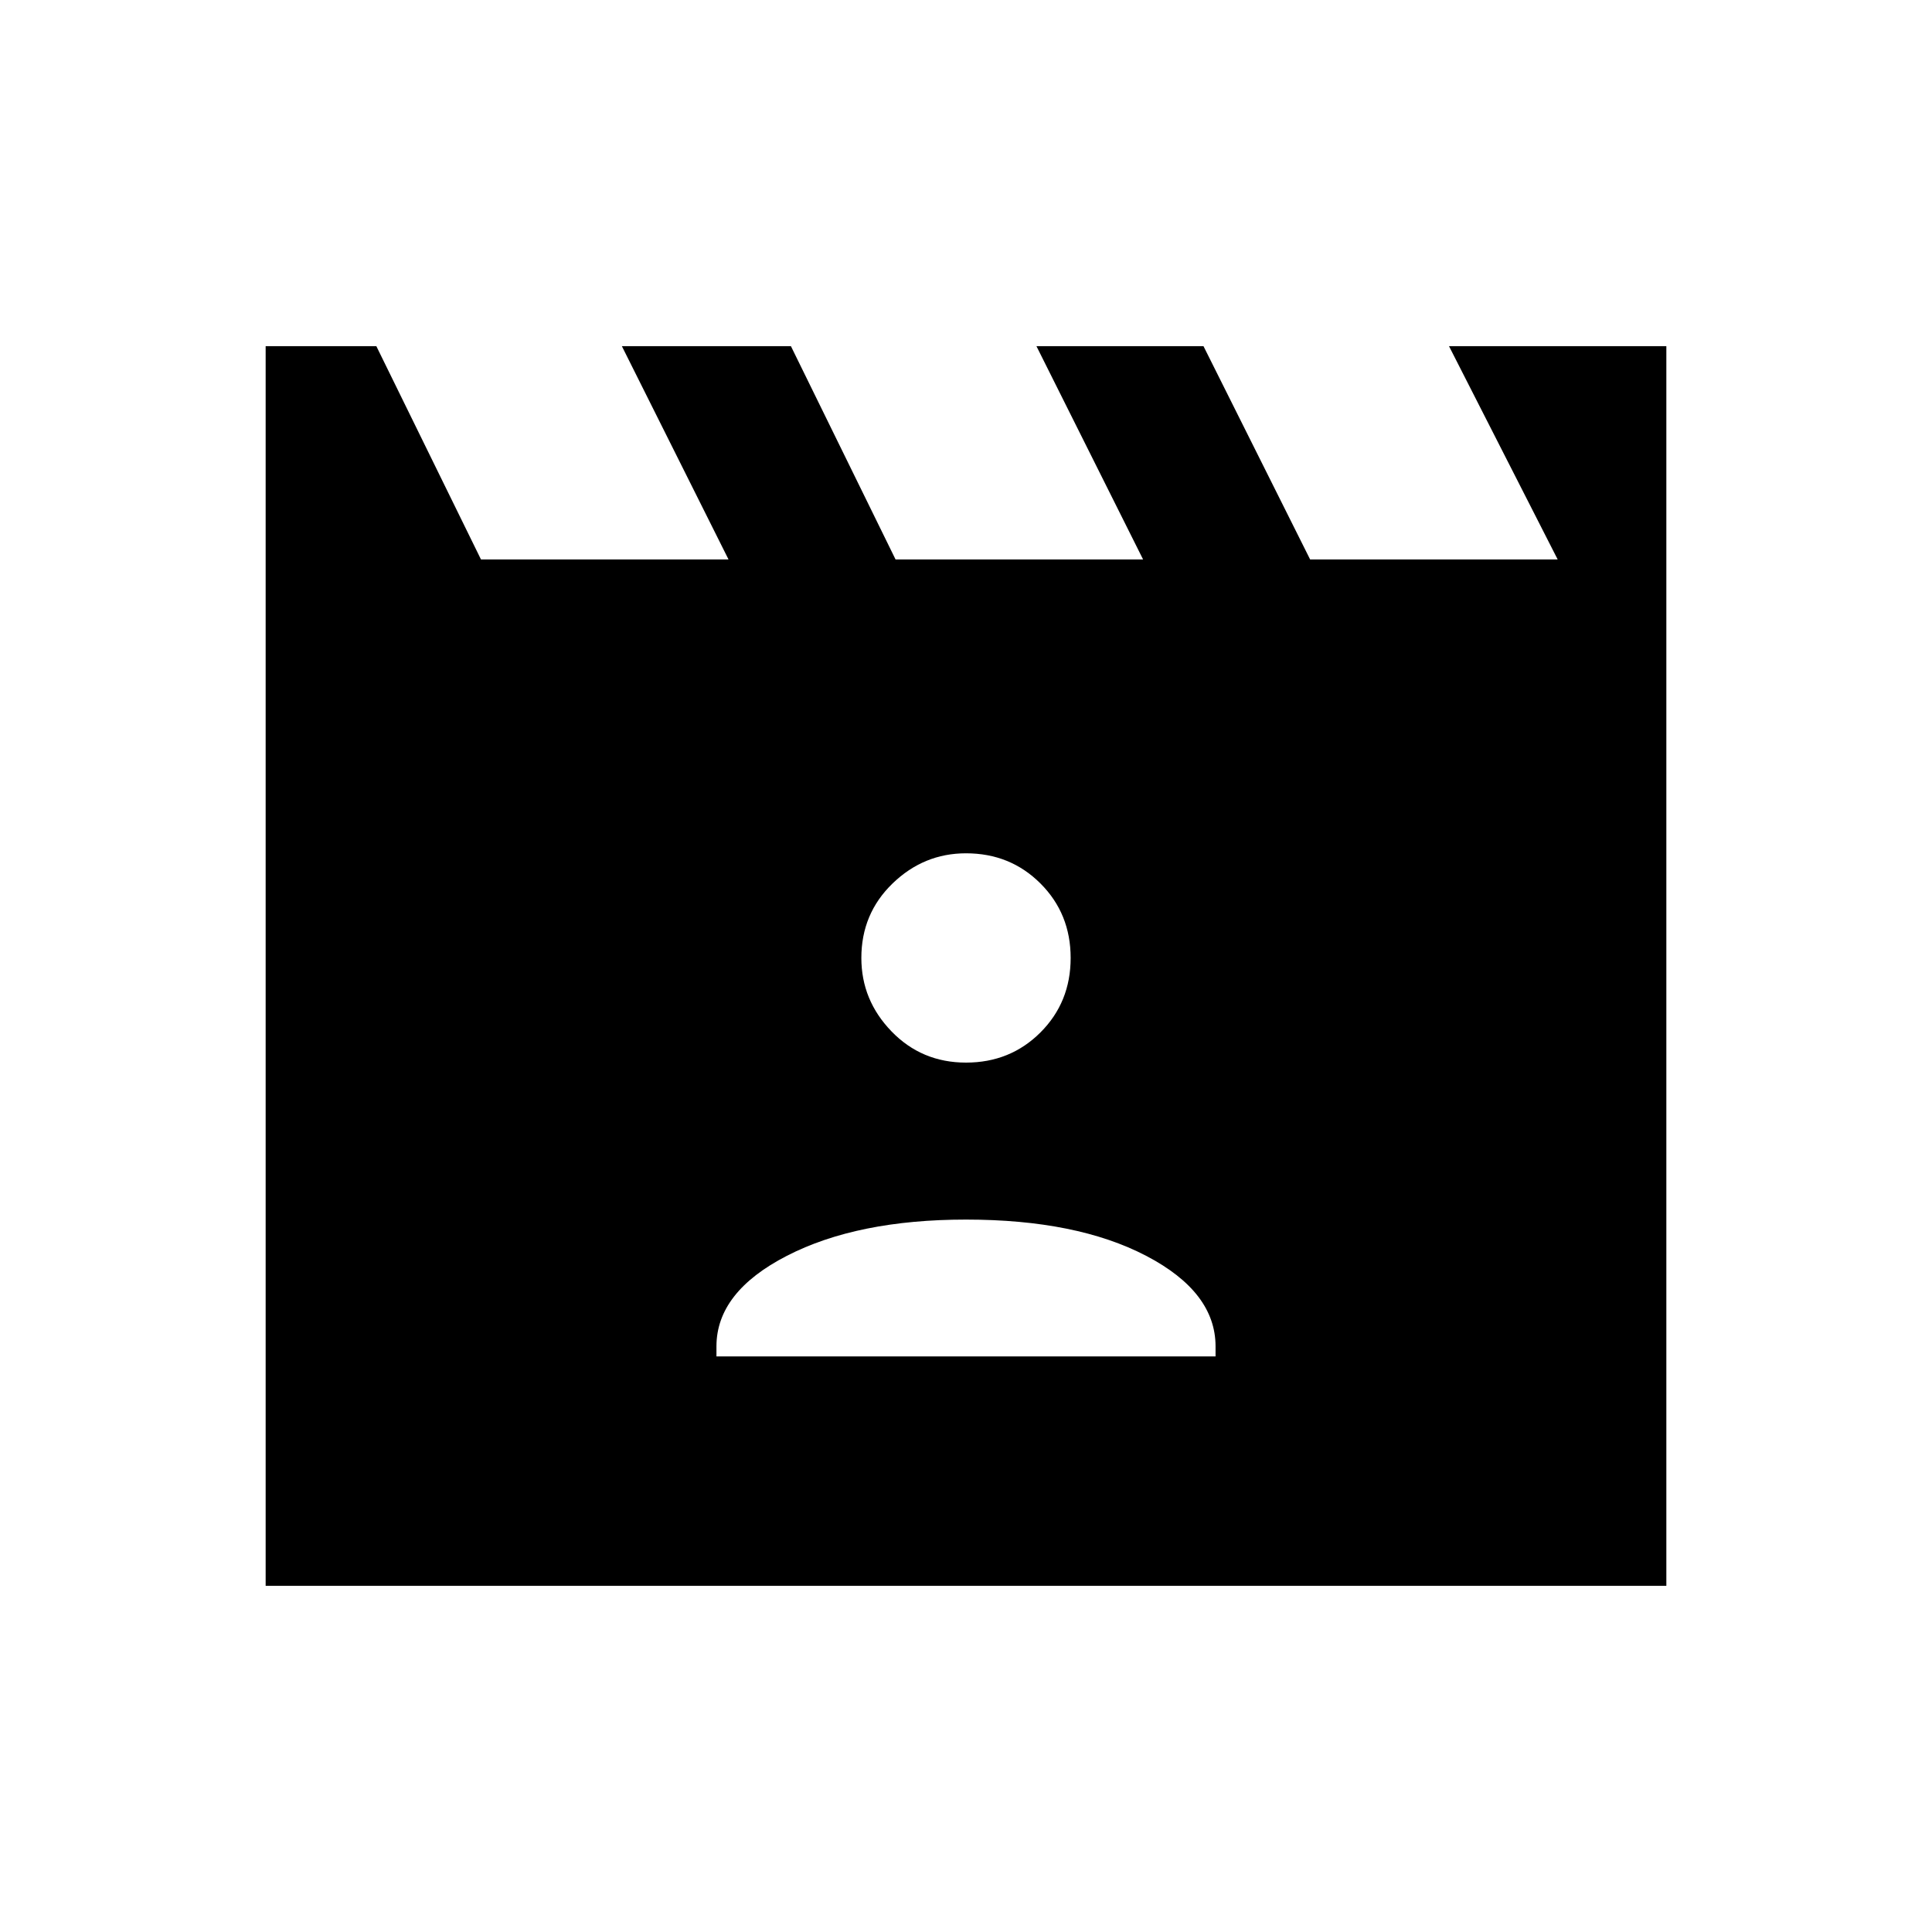 <svg xmlns="http://www.w3.org/2000/svg" height="48" width="48"><path d="m9.35 8.6 2.6 5.3h6.15l-2.65-5.3h4.2l2.6 5.3h6.15l-2.65-5.3h4.15l2.65 5.3h6.15L36 8.6h5.4v30.8H6.6V8.6Zm8.45 25.1h12.4v-.25q0-1.35-1.725-2.25-1.725-.9-4.475-.9-2.7 0-4.45.9t-1.75 2.25Zm6.2-7.3q1.1 0 1.85-.75t.75-1.85q0-1.1-.75-1.85T24 21.2q-1.05 0-1.825.75-.775.75-.775 1.85 0 1.05.75 1.825.75.775 1.85.775Z"/></svg>